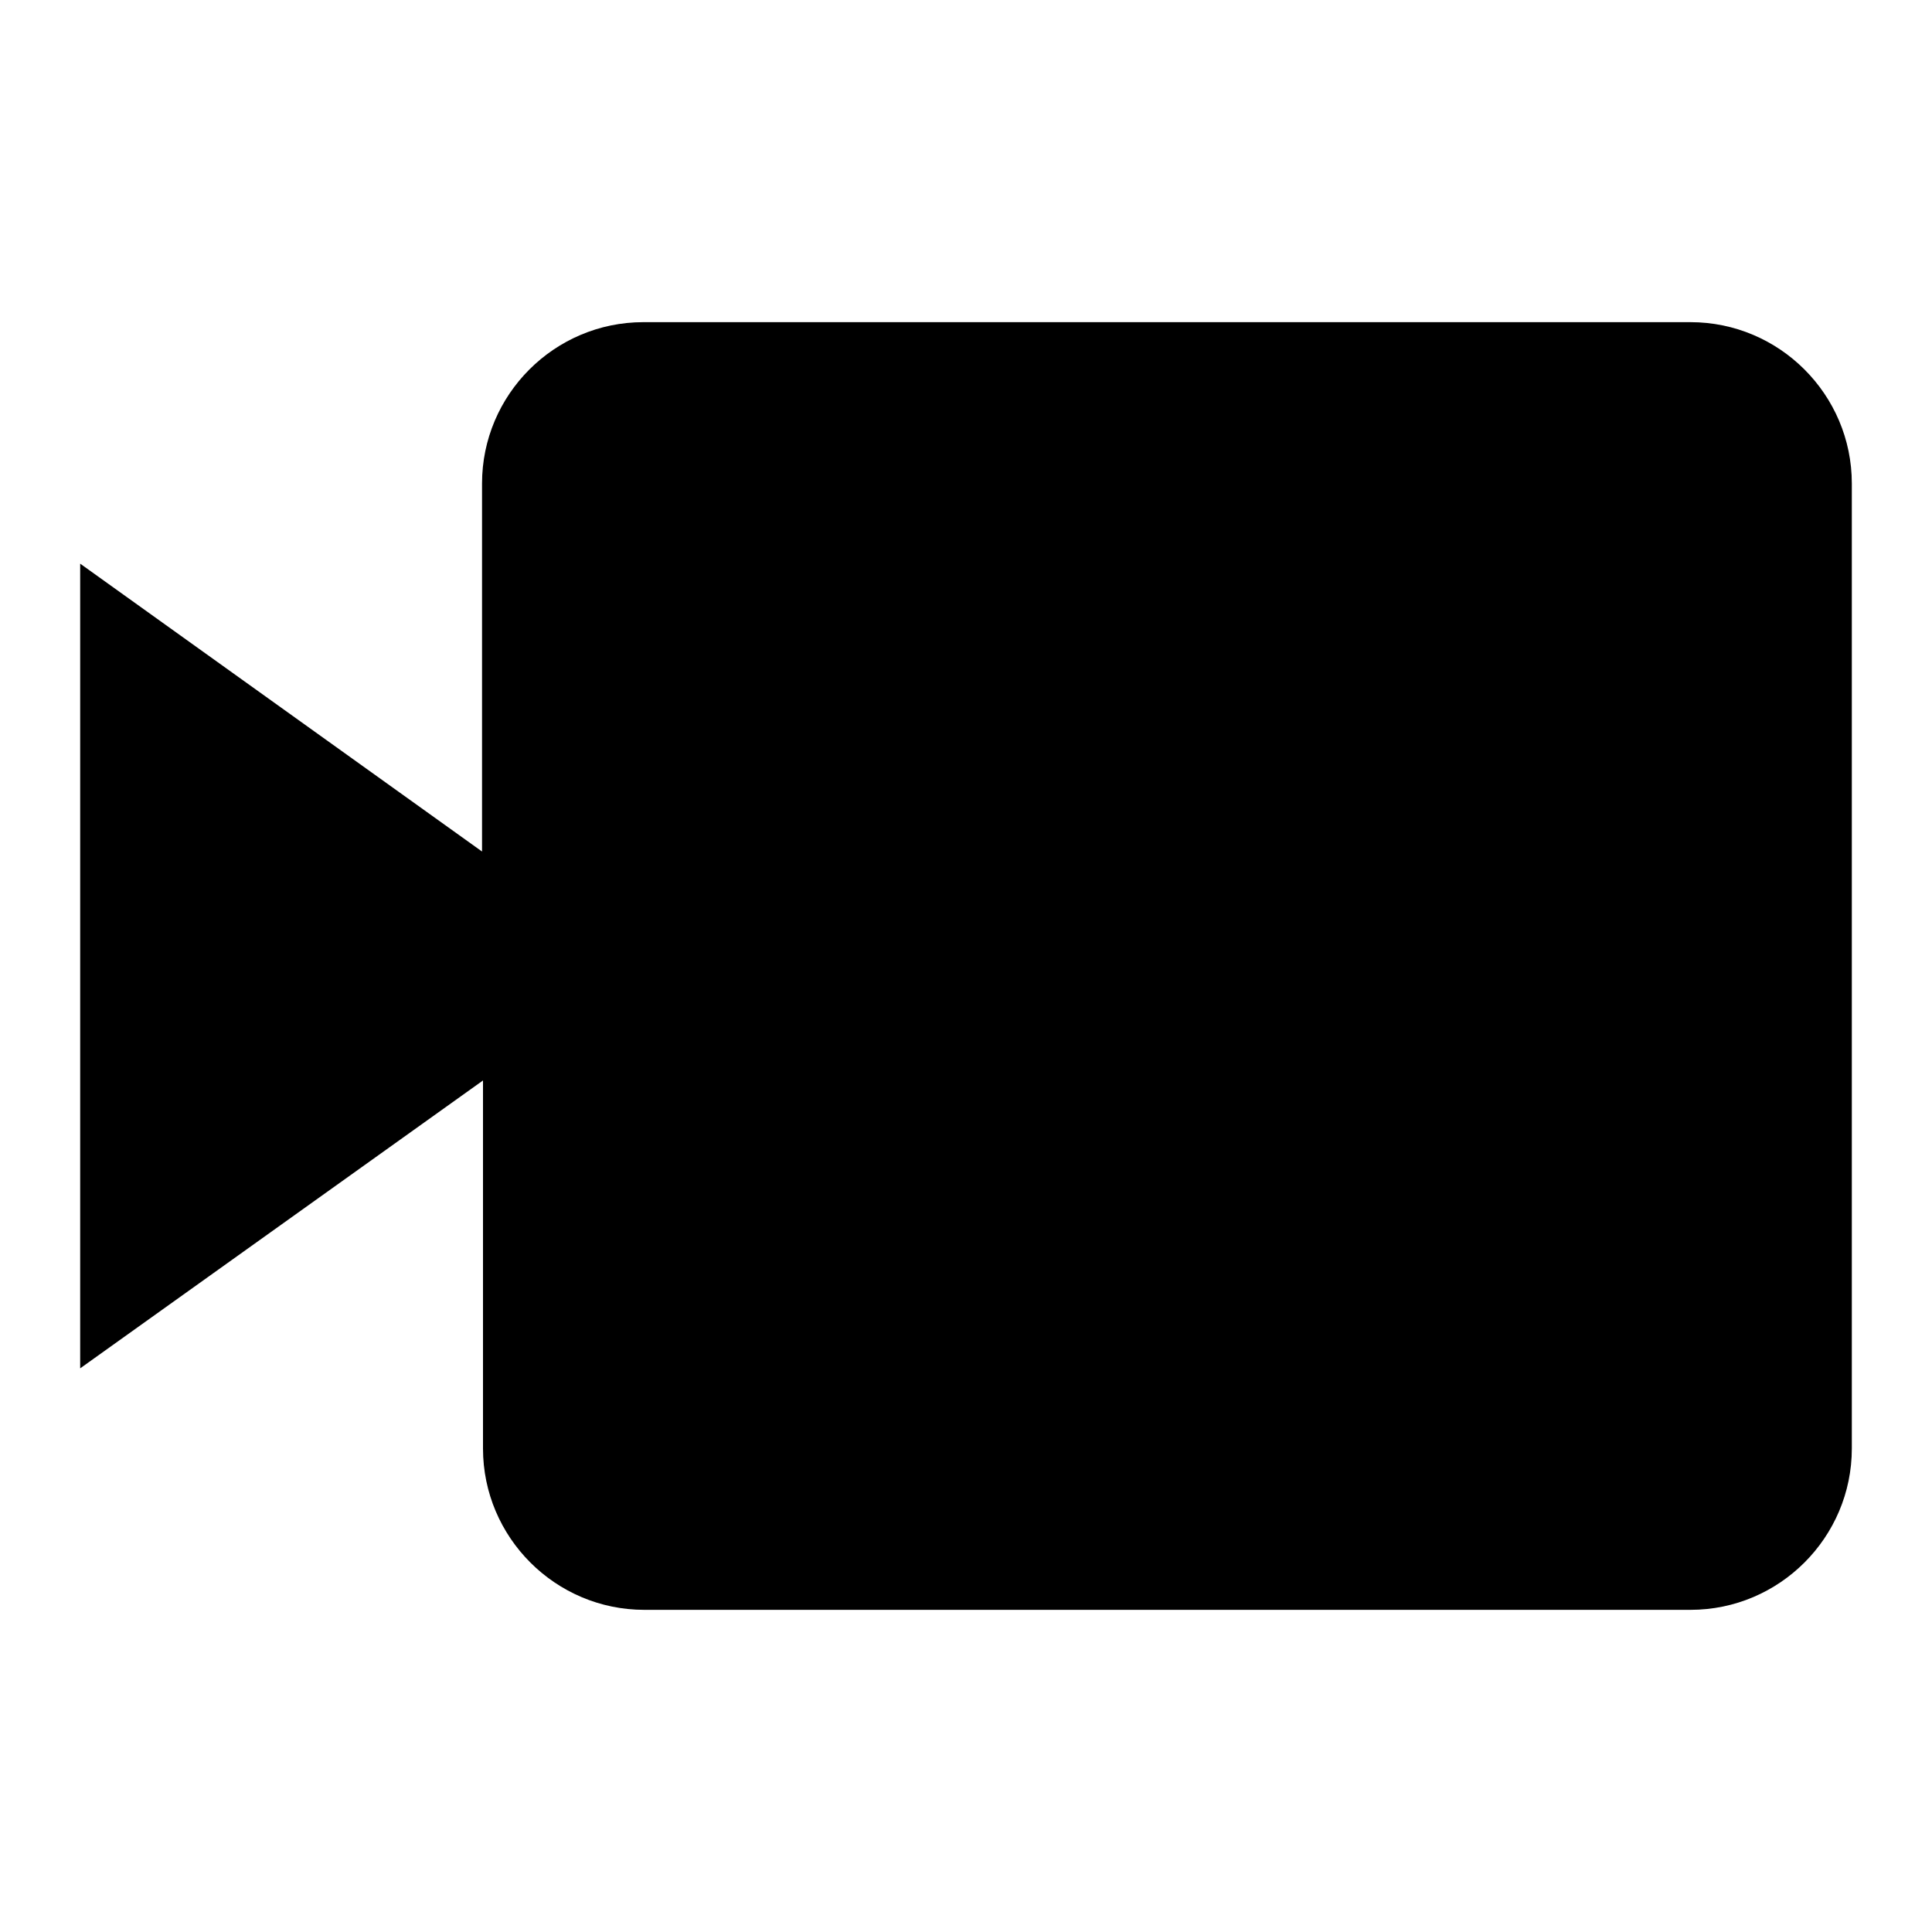 <svg width="20" height="20" viewBox="0 0 20 20" fill="none" xmlns="http://www.w3.org/2000/svg">
<path d="M17.5 3.335H6.66C5.74 3.335 4.99 4.085 4.99 5.005V8.815L0.83 5.835V14.165L5 11.185V14.995C5 15.915 5.75 16.665 6.67 16.665H17.5C18.42 16.665 19.17 15.915 19.17 14.995V5.005C19.17 4.085 18.42 3.335 17.5 3.335Z" fill="black"/>
</svg>
